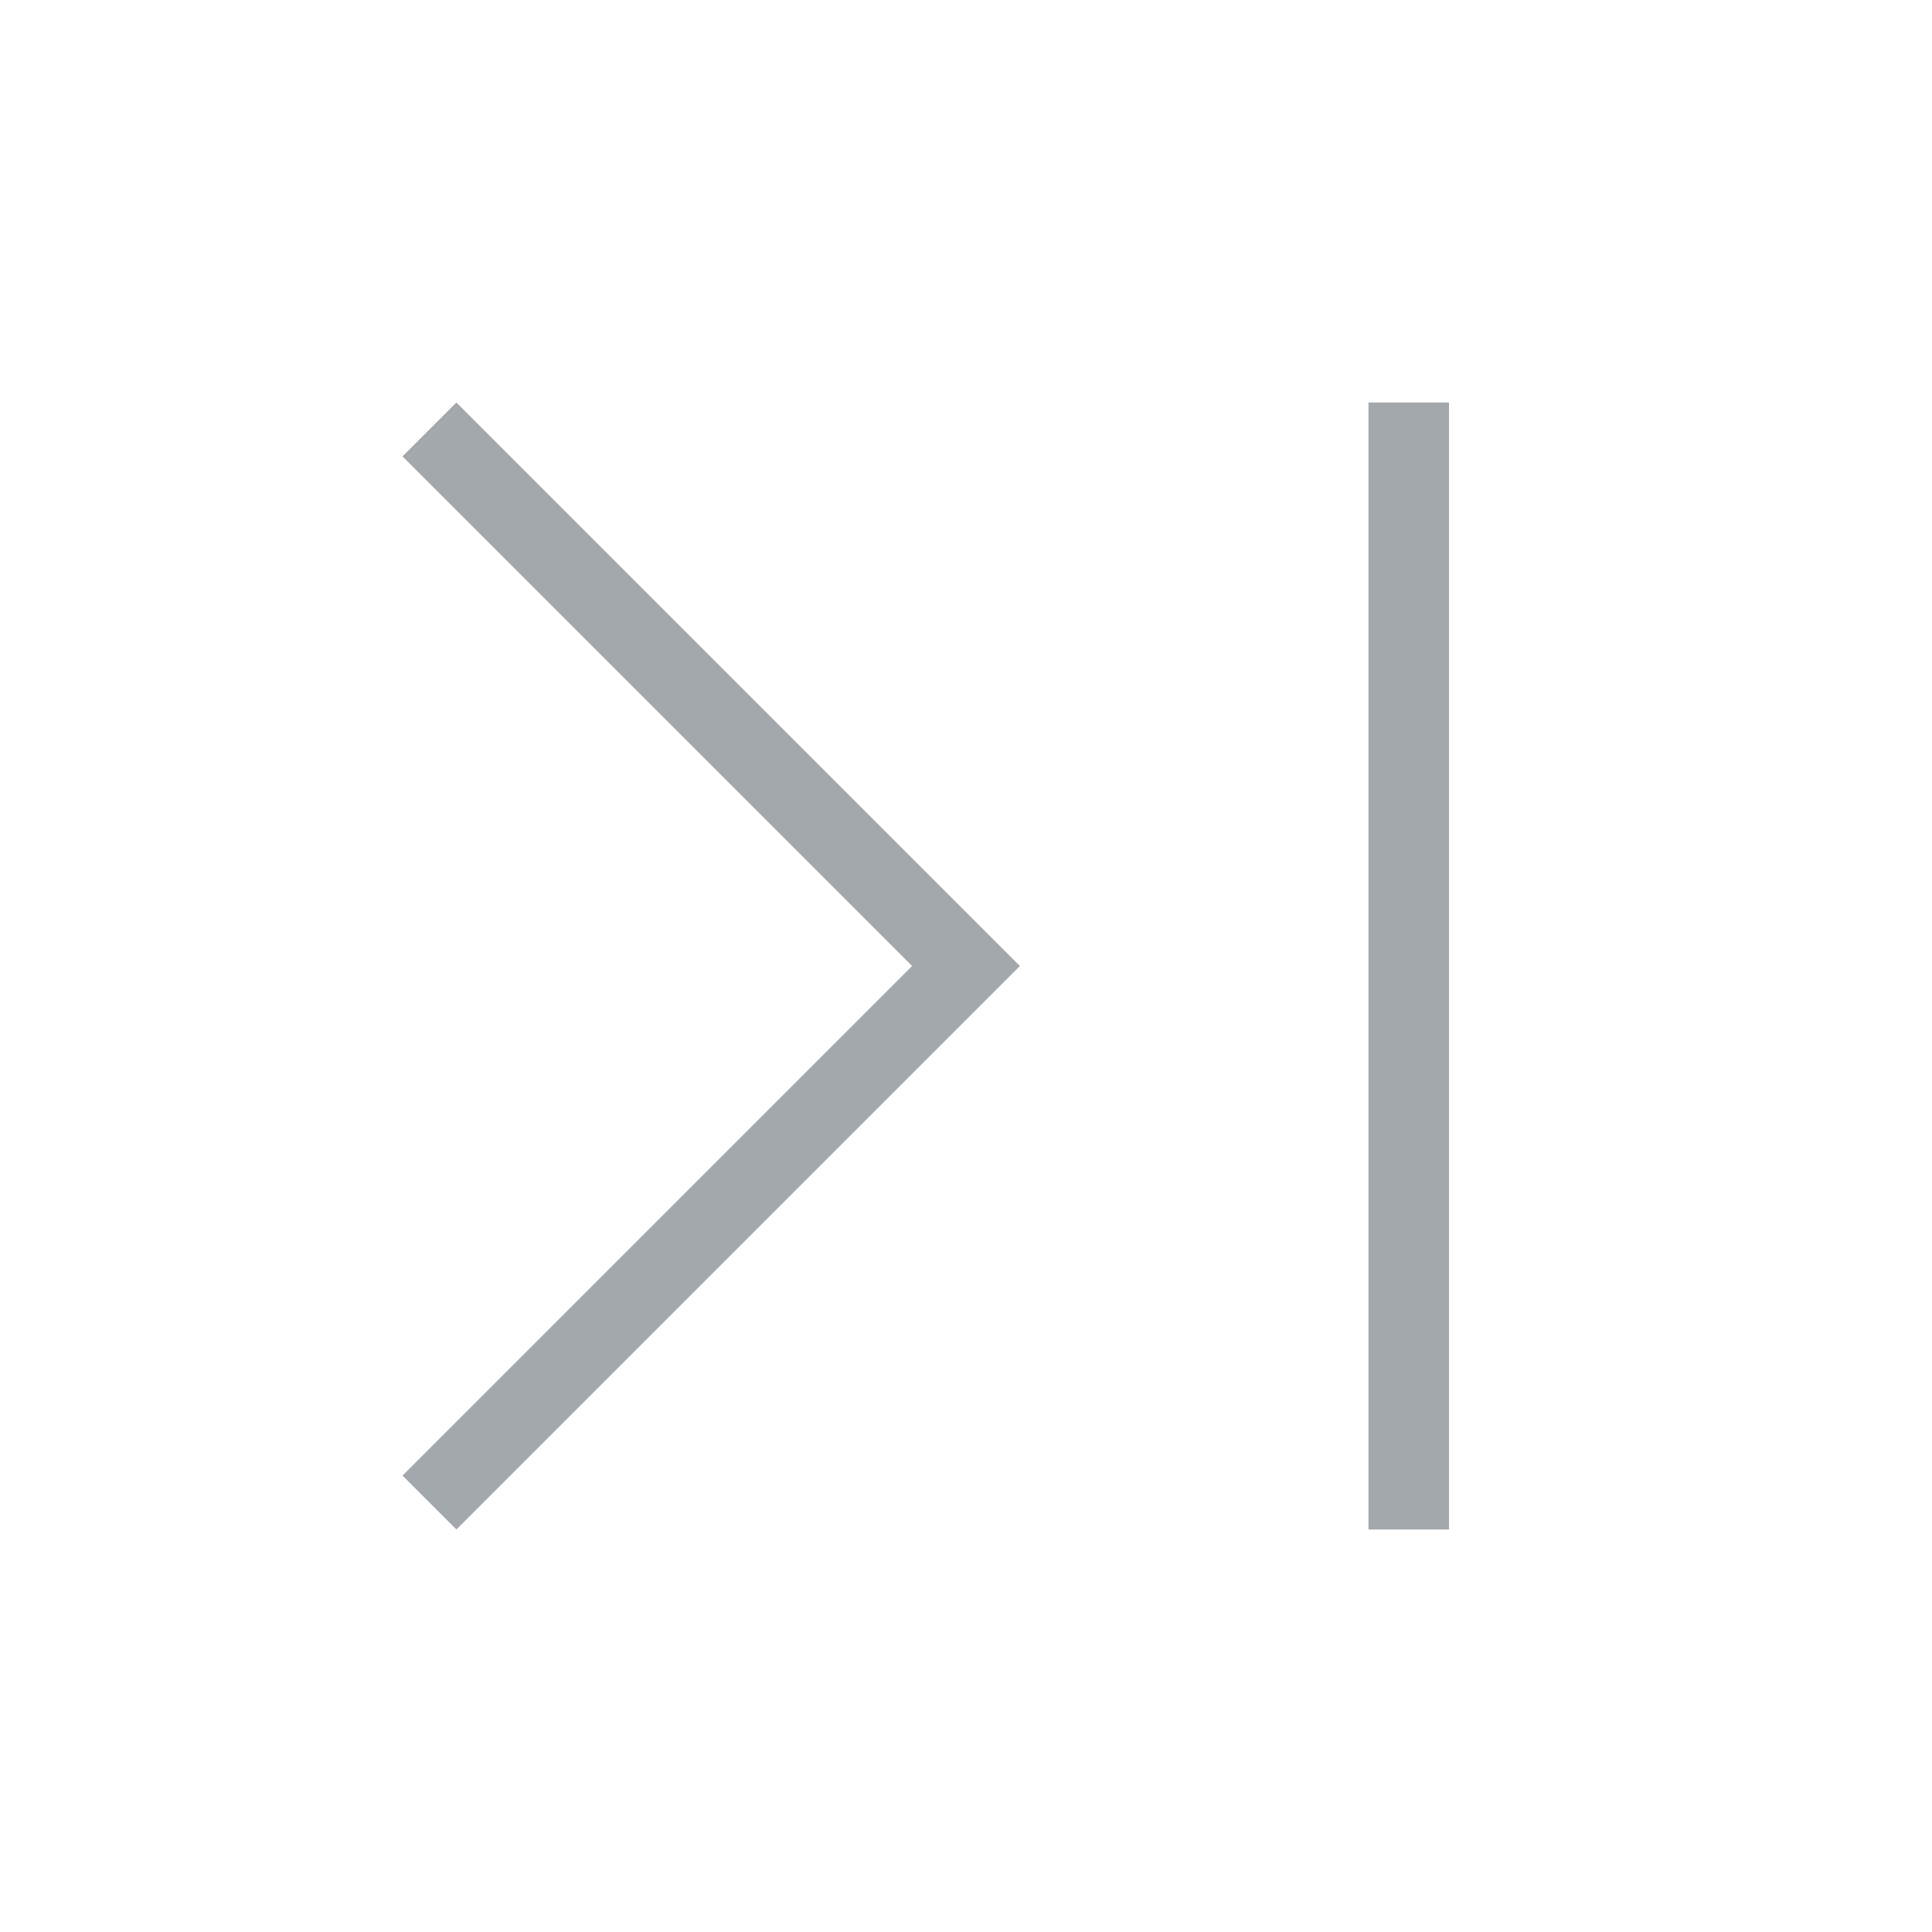 <svg width="24" height="24" viewBox="0 0 24 24" fill="none" xmlns="http://www.w3.org/2000/svg">
<path d="M5.67 19L5 18.33L11.33 12L5 5.67L5.67 5L12.67 12L5.67 19Z" fill="#A3A8AD"/>
<rect x="18" y="19" width="1" height="14" transform="rotate(180 18 19)" fill="#A3A8AD"/>
</svg>
